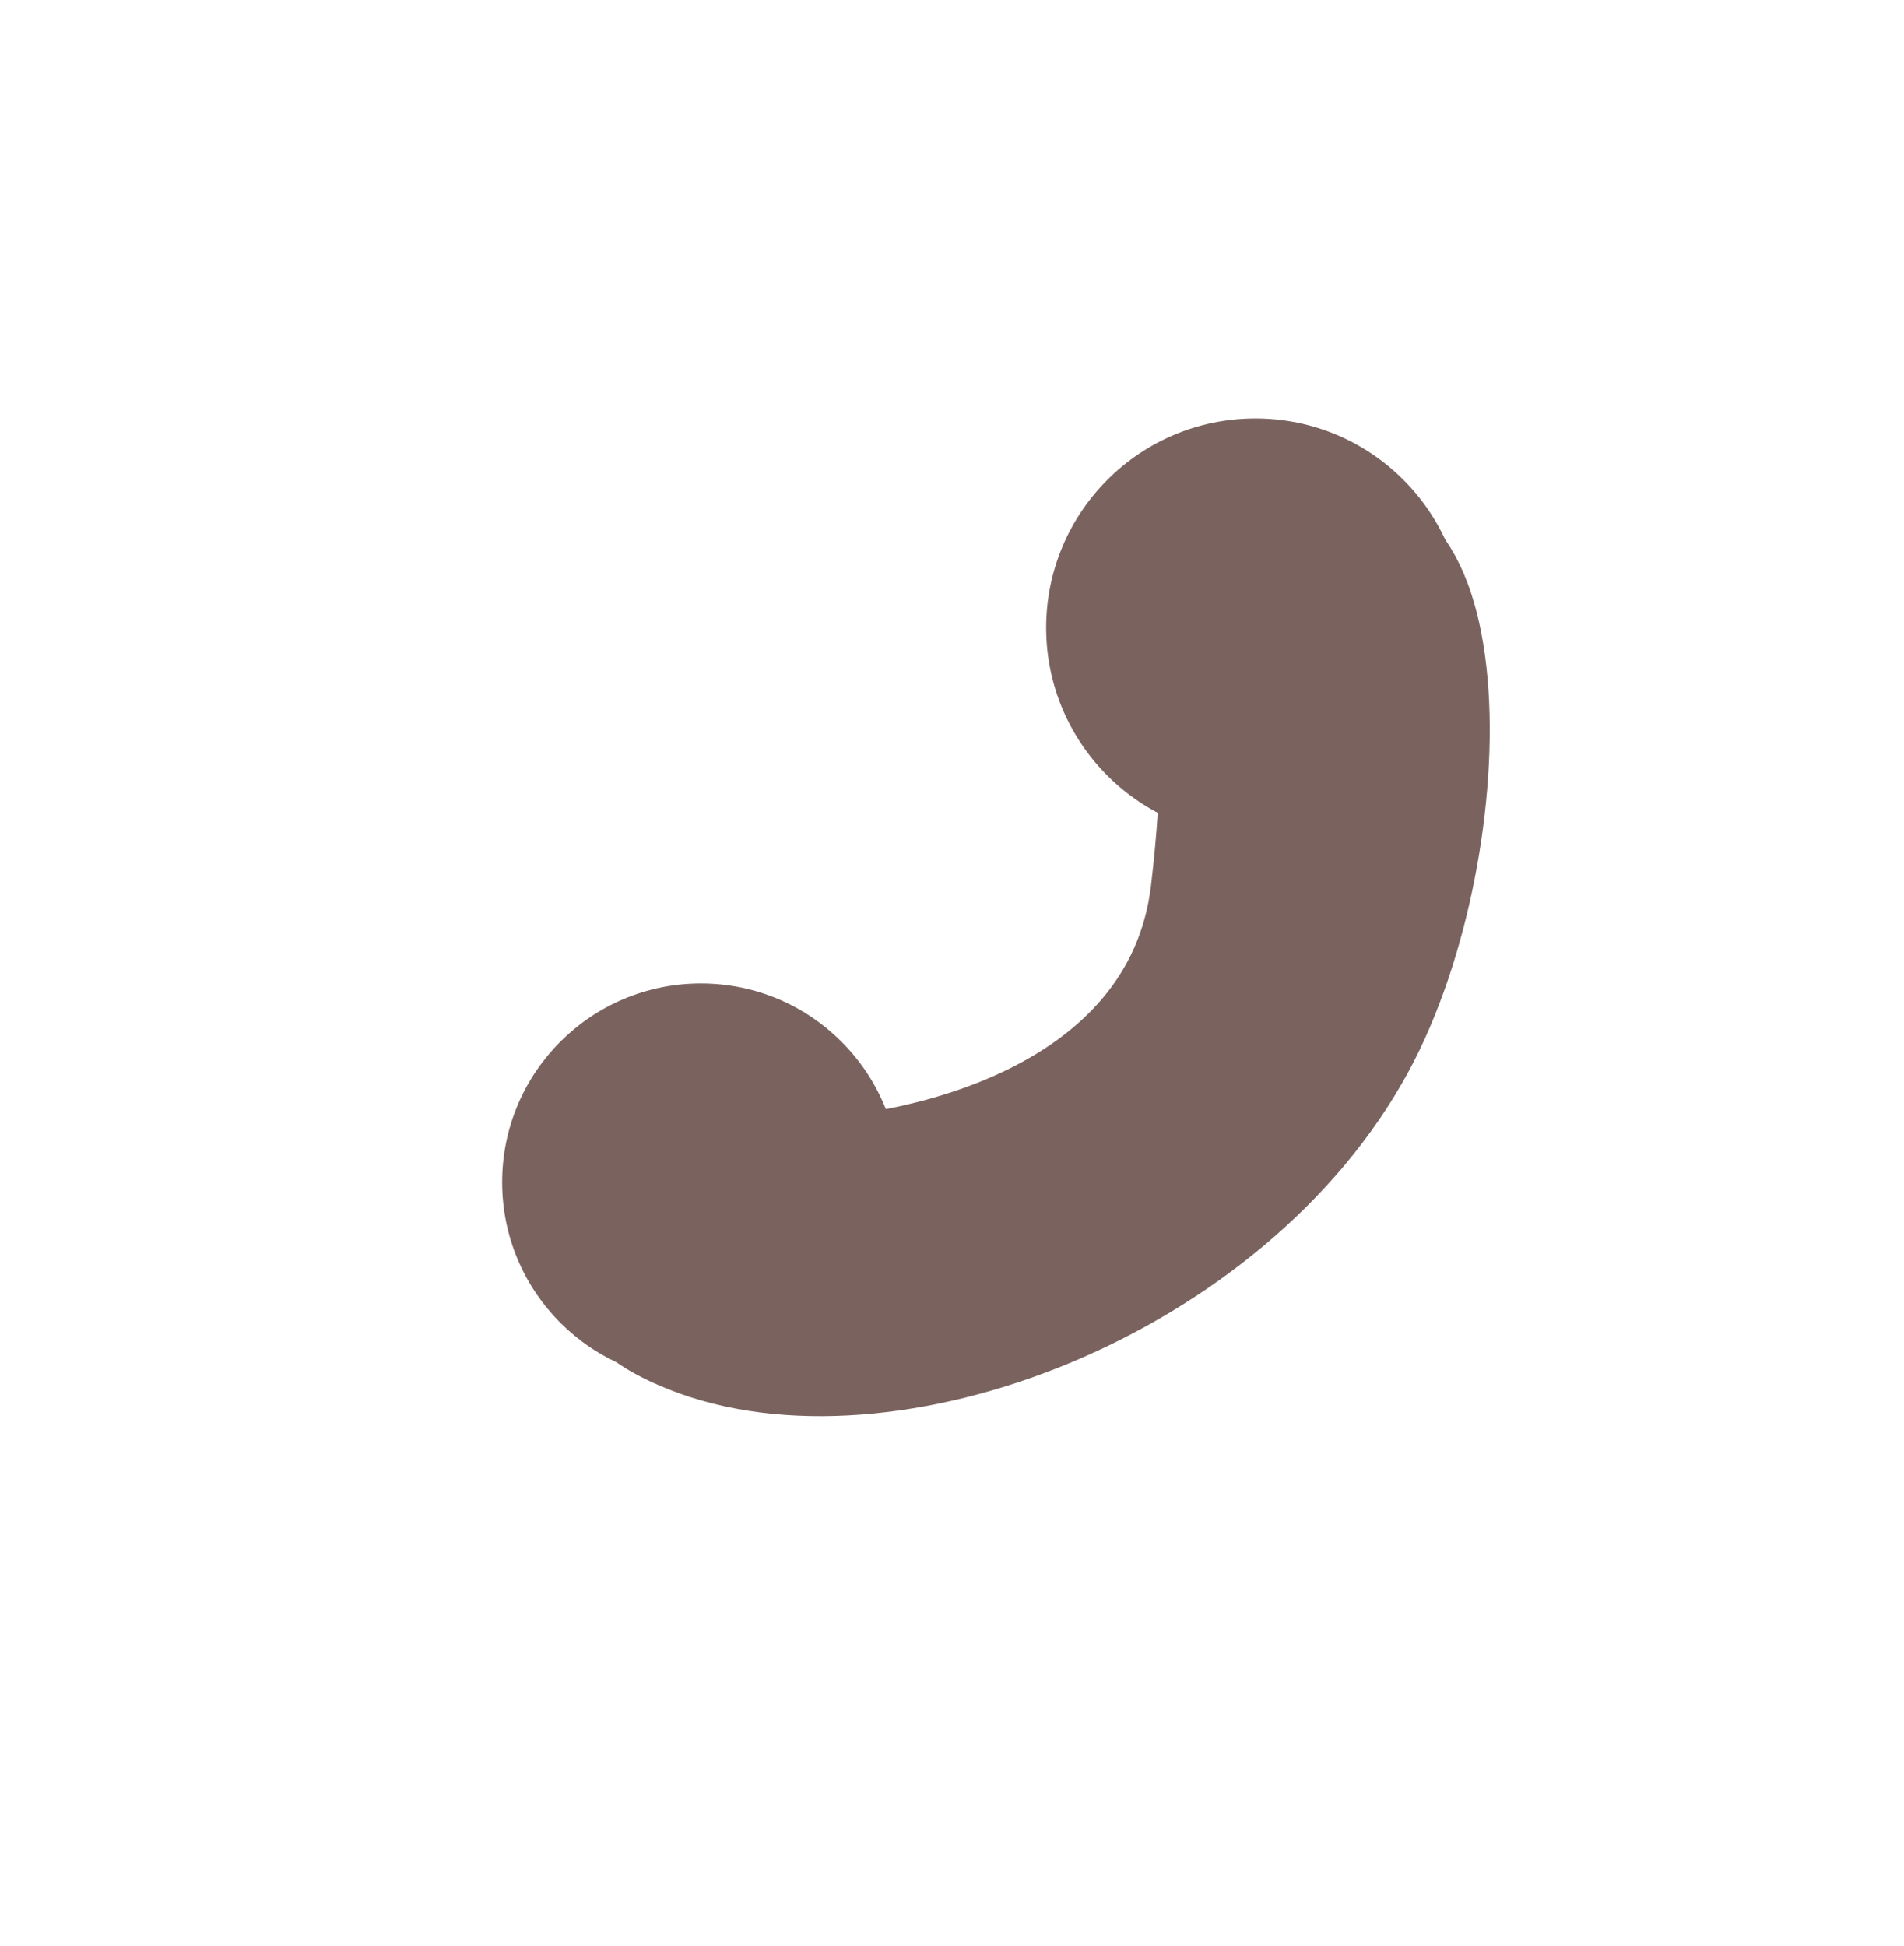 <svg width="91" height="93" viewBox="0 0 91 93" fill="none" xmlns="http://www.w3.org/2000/svg">
<circle cx="60" cy="30" r="10" fill="#7A635F"/>
<circle cx="33.5" cy="56.5" r="9.5" fill="#7A635F"/>
<path d="M66 50.5C71.44 40.455 71.5 21 62 25.5C56 26 57.7 32.5 56.5 42.5C55.3 52.5 43.333 55 37.5 55C32.666 58.5 24.5 61.8 32.5 65C42.5 69 59.5 62.5 66 50.5Z" fill="#7A635F" stroke="#7A635F" stroke-width="3"/>
</svg>
